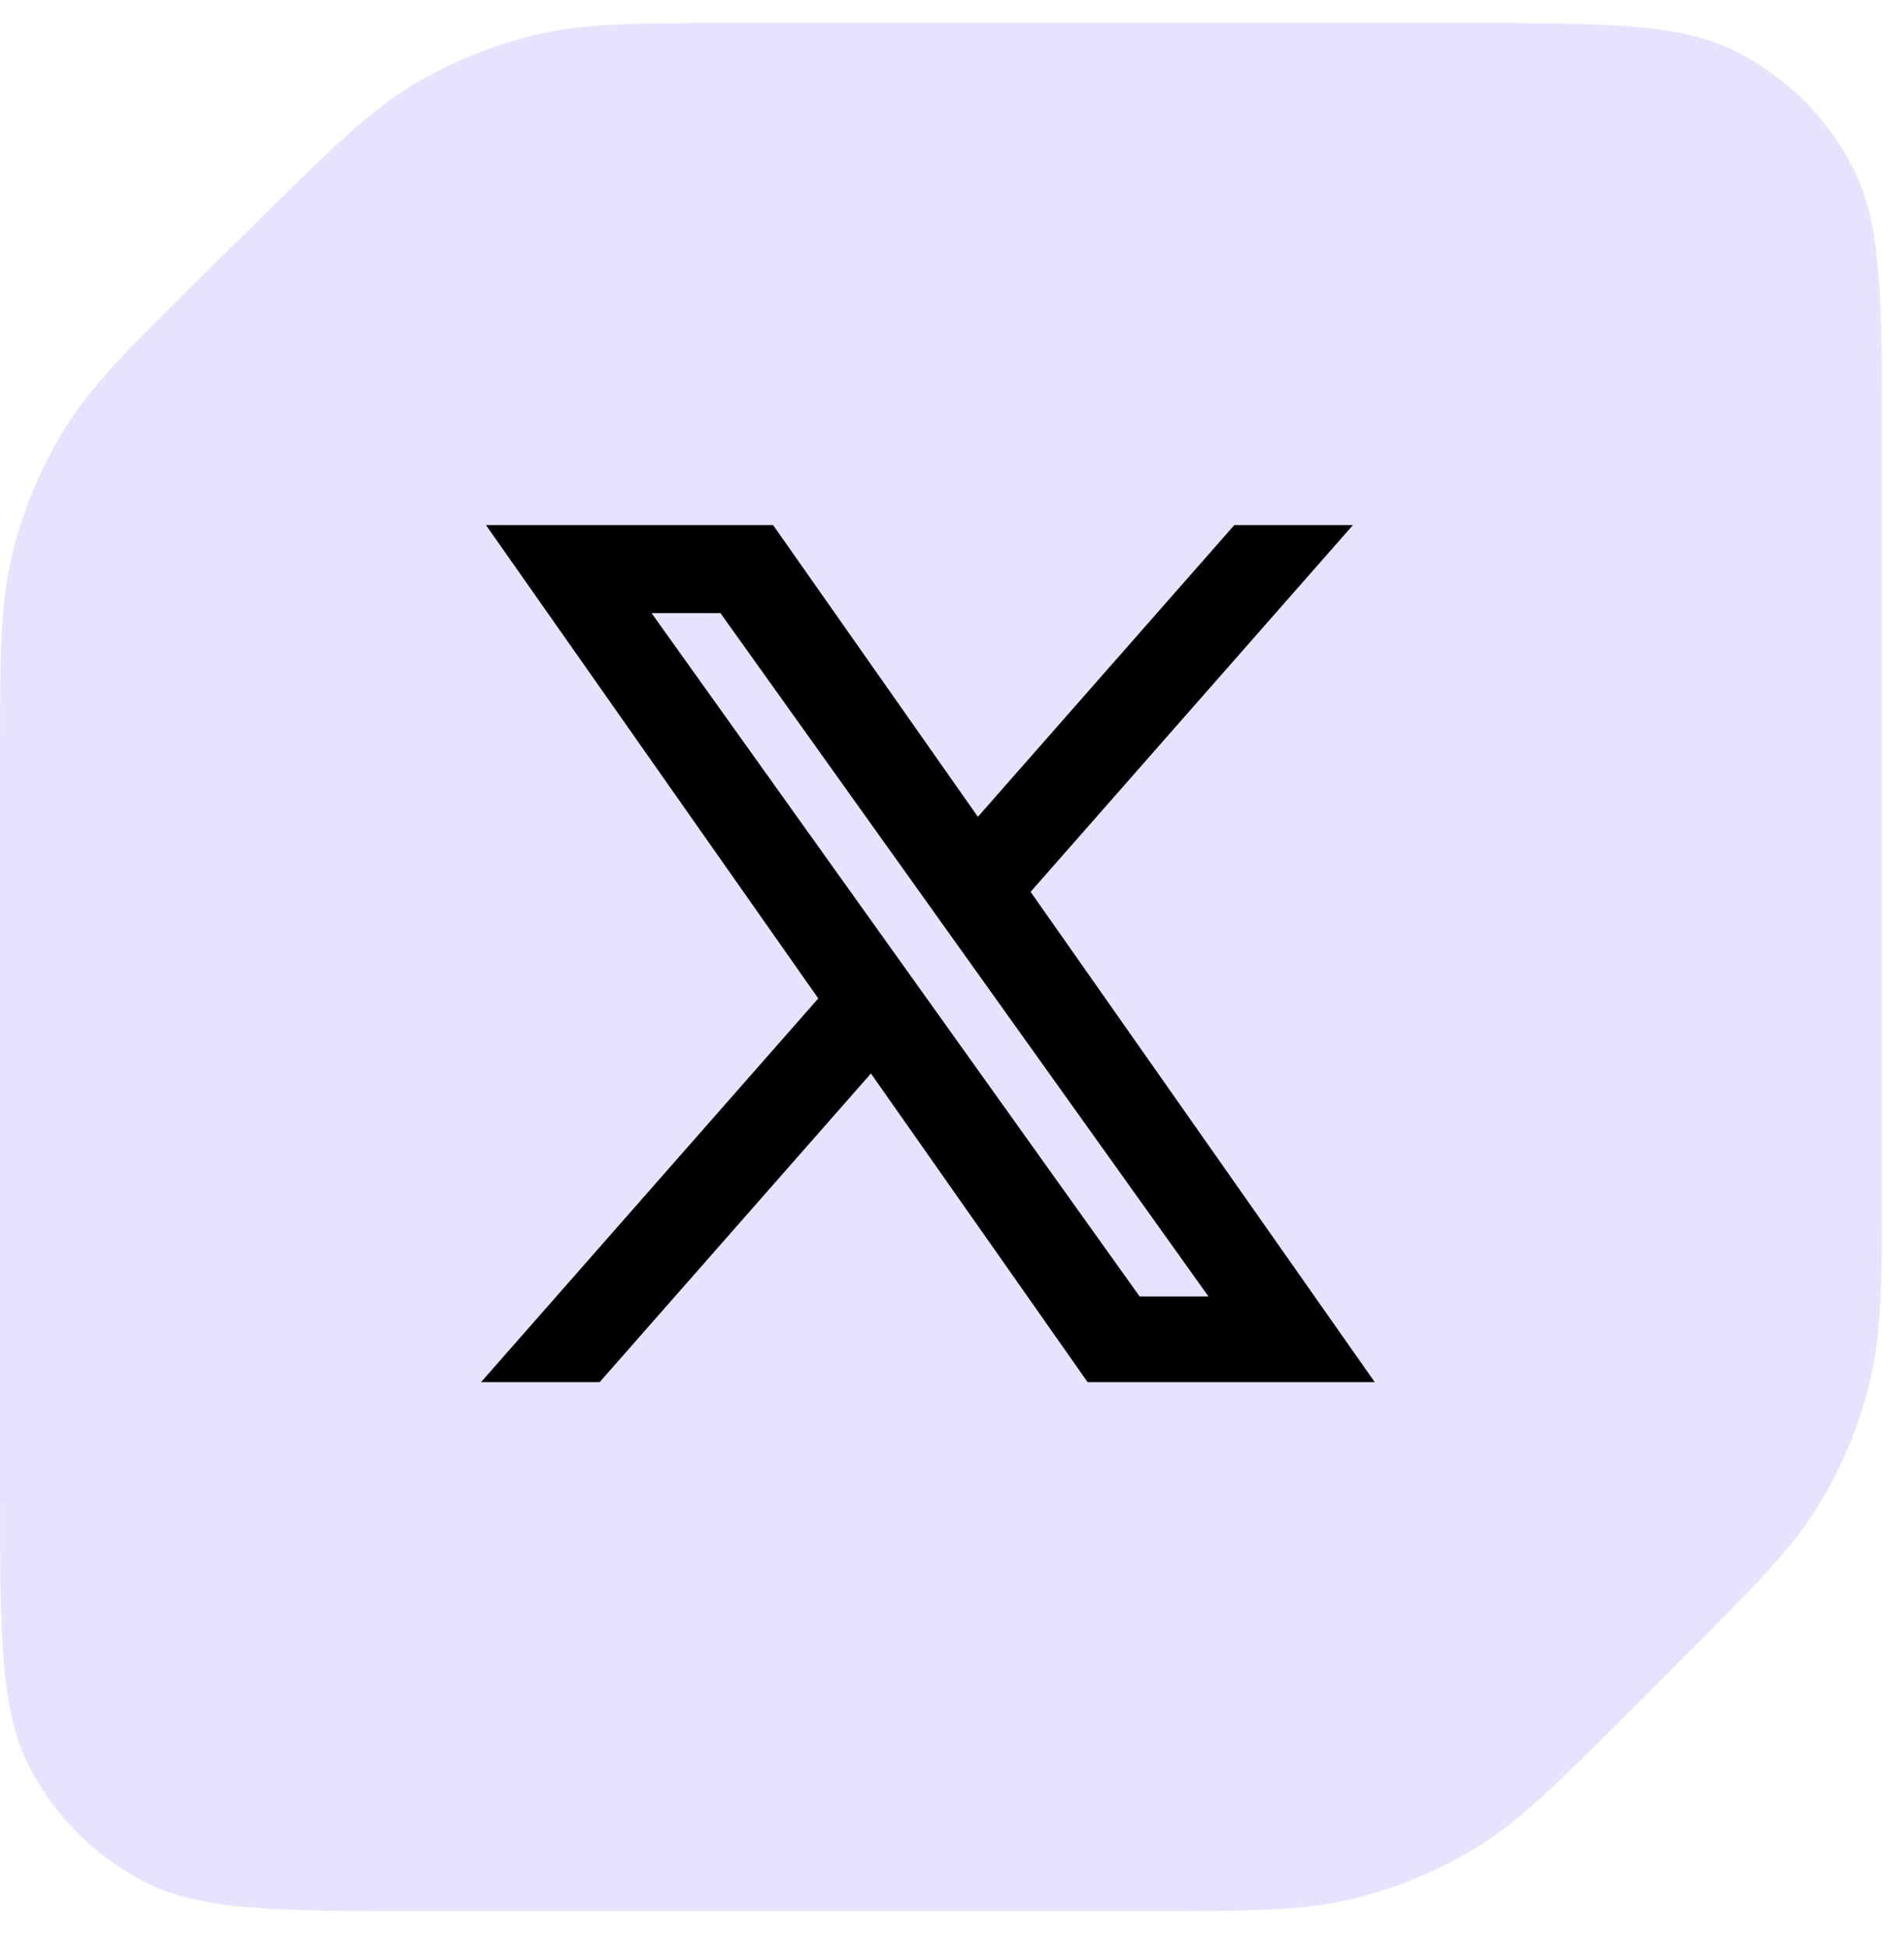 <svg width="44" height="45" viewBox="0 0 44 45" fill="none" xmlns="http://www.w3.org/2000/svg">
<path d="M0 17.673V34.324C0 37.764 0 39.484 0.669 40.798C1.258 41.953 2.198 42.893 3.354 43.482C4.668 44.151 6.388 44.151 9.827 44.151H26.417C28.863 44.151 30.086 44.151 31.237 43.875C32.257 43.63 33.233 43.226 34.127 42.678C35.137 42.059 36.002 41.195 37.731 39.465L38.807 38.389C40.536 36.66 41.401 35.795 42.02 34.786C42.568 33.891 42.972 32.916 43.217 31.895C43.493 30.744 43.493 29.521 43.493 27.076V10.979V10.358C43.493 6.918 43.493 5.198 42.824 3.884C42.235 2.729 41.295 1.789 40.139 1.2C38.826 0.531 37.106 0.531 33.666 0.531H33.045H17.159C14.737 0.531 13.525 0.531 12.385 0.802C11.373 1.043 10.405 1.44 9.516 1.979C8.513 2.586 7.65 3.437 5.926 5.137L5.926 5.137L4.767 6.28C3.008 8.014 2.129 8.88 1.5 9.896C0.942 10.796 0.531 11.779 0.281 12.808C0 13.969 0 15.204 0 17.673Z" fill="#E7E3FF"/>
<path d="M23.308 20.576L30.381 12.531H28.705L22.563 19.516L17.658 12.531H12L19.418 23.094L12 31.531H13.676L20.162 24.154L25.342 31.531H31L23.308 20.576ZM21.012 23.187L20.26 22.135L14.28 13.765H16.855L21.681 20.52L22.432 21.572L28.705 30.352H26.131L21.012 23.187Z" fill="black" stroke="black" stroke-width="0.8"/>
</svg>
